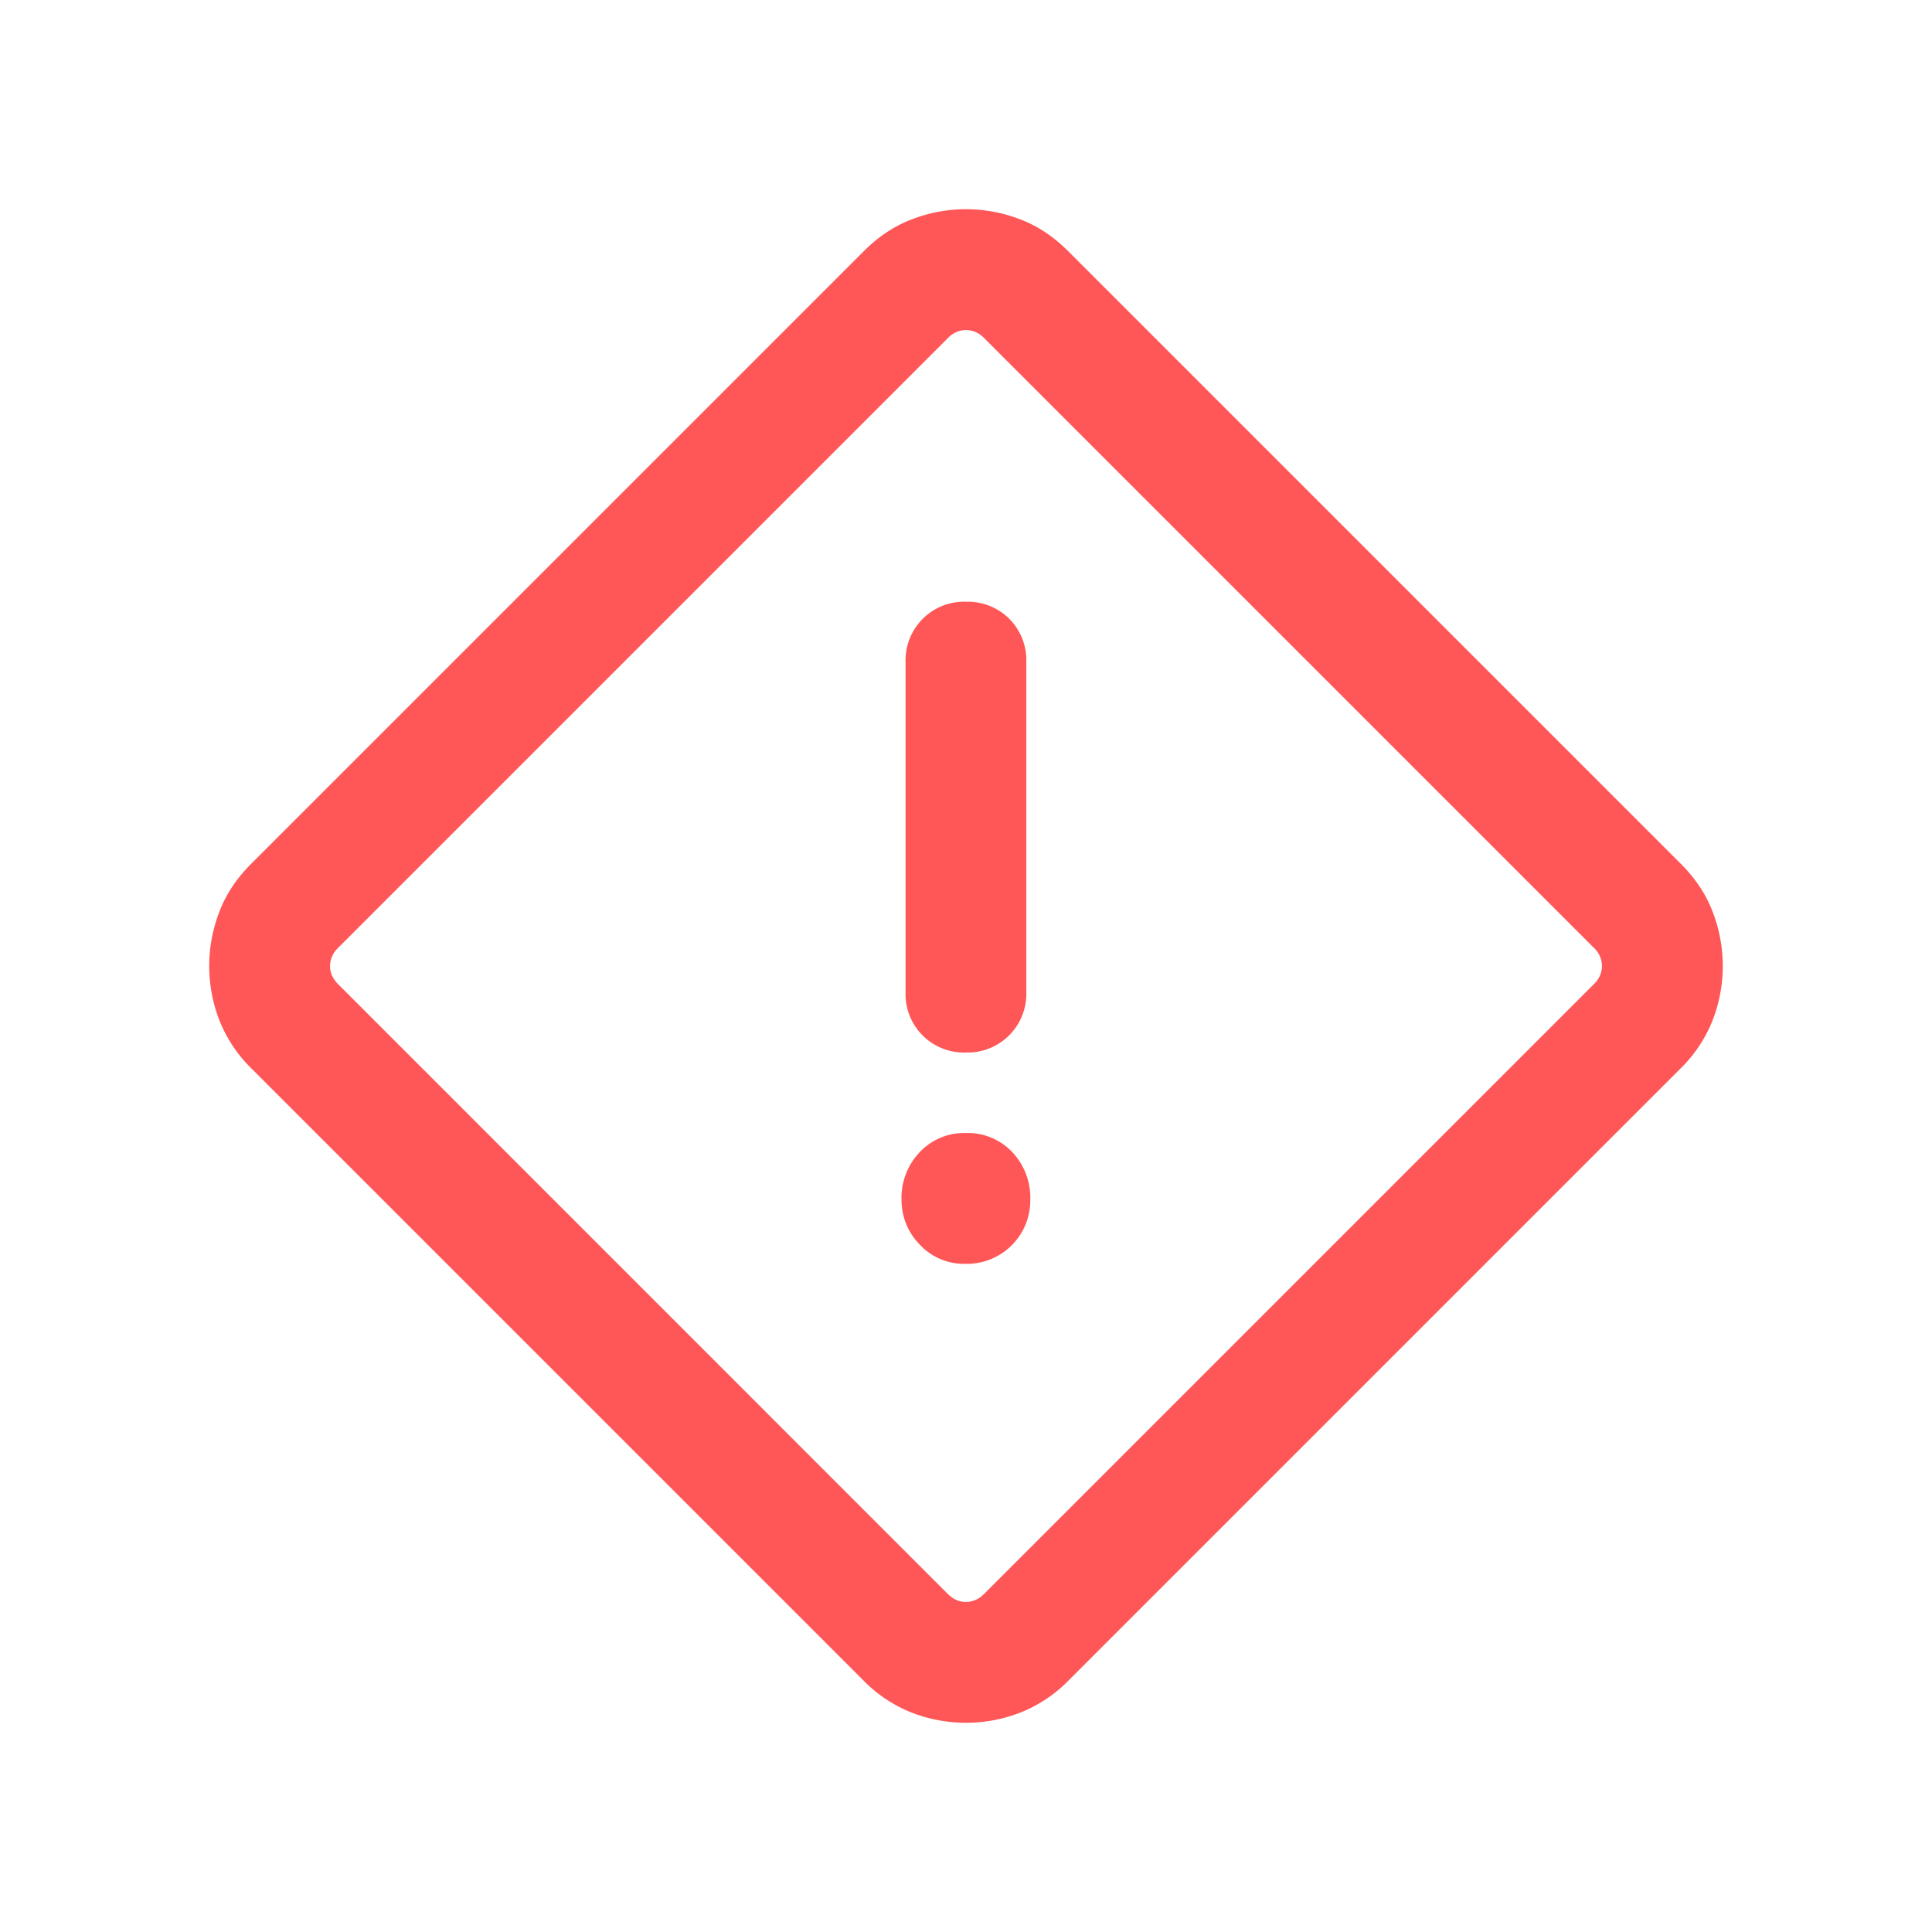 <svg width="18" height="18" viewBox="0 0 18 18" fill="none" xmlns="http://www.w3.org/2000/svg">
    <mask id="xr6apbiaga" style="mask-type:alpha" maskUnits="userSpaceOnUse" x="0" y="0" width="18" height="18">
        <path fill="#D9D9D9" d="M0 0h18v18H0z"/>
    </mask>
    <g mask="url(#xr6apbiaga)">
        <path d="M9.956 15.656a1.292 1.292 0 0 1-.45.3 1.398 1.398 0 0 1-1.012 0 1.292 1.292 0 0 1-.45-.3l-5.7-5.7a1.292 1.292 0 0 1-.3-.45 1.398 1.398 0 0 1 0-1.012c.062-.163.162-.313.3-.45l5.7-5.7c.137-.138.287-.238.45-.3a1.398 1.398 0 0 1 1.012 0c.163.062.313.162.45.3l5.7 5.7c.138.137.238.287.3.45a1.398 1.398 0 0 1 0 1.012 1.292 1.292 0 0 1-.3.45l-5.7 5.7zm-.787-.806 5.681-5.681A.233.233 0 0 0 14.925 9a.233.233 0 0 0-.075-.169L9.169 3.15a.233.233 0 0 0-.17-.075.233.233 0 0 0-.168.075L3.15 8.831A.233.233 0 0 0 3.075 9c0 .063.025.119.075.169L8.83 14.85c.05.05.106.075.169.075a.233.233 0 0 0 .169-.075zm-.17-5.044a.547.547 0 0 0 .563-.562V6.169a.548.548 0 0 0-.159-.404A.548.548 0 0 0 9 5.606a.546.546 0 0 0-.563.563v3.075A.544.544 0 0 0 9 9.806zm0 1.969a.591.591 0 0 0 .6-.6.617.617 0 0 0-.168-.441.569.569 0 0 0-.431-.178.569.569 0 0 0-.431.178.617.617 0 0 0-.17.441c.001.162.057.303.17.421a.567.567 0 0 0 .43.179z" fill="#FF5757"/>
    </g>
</svg>
